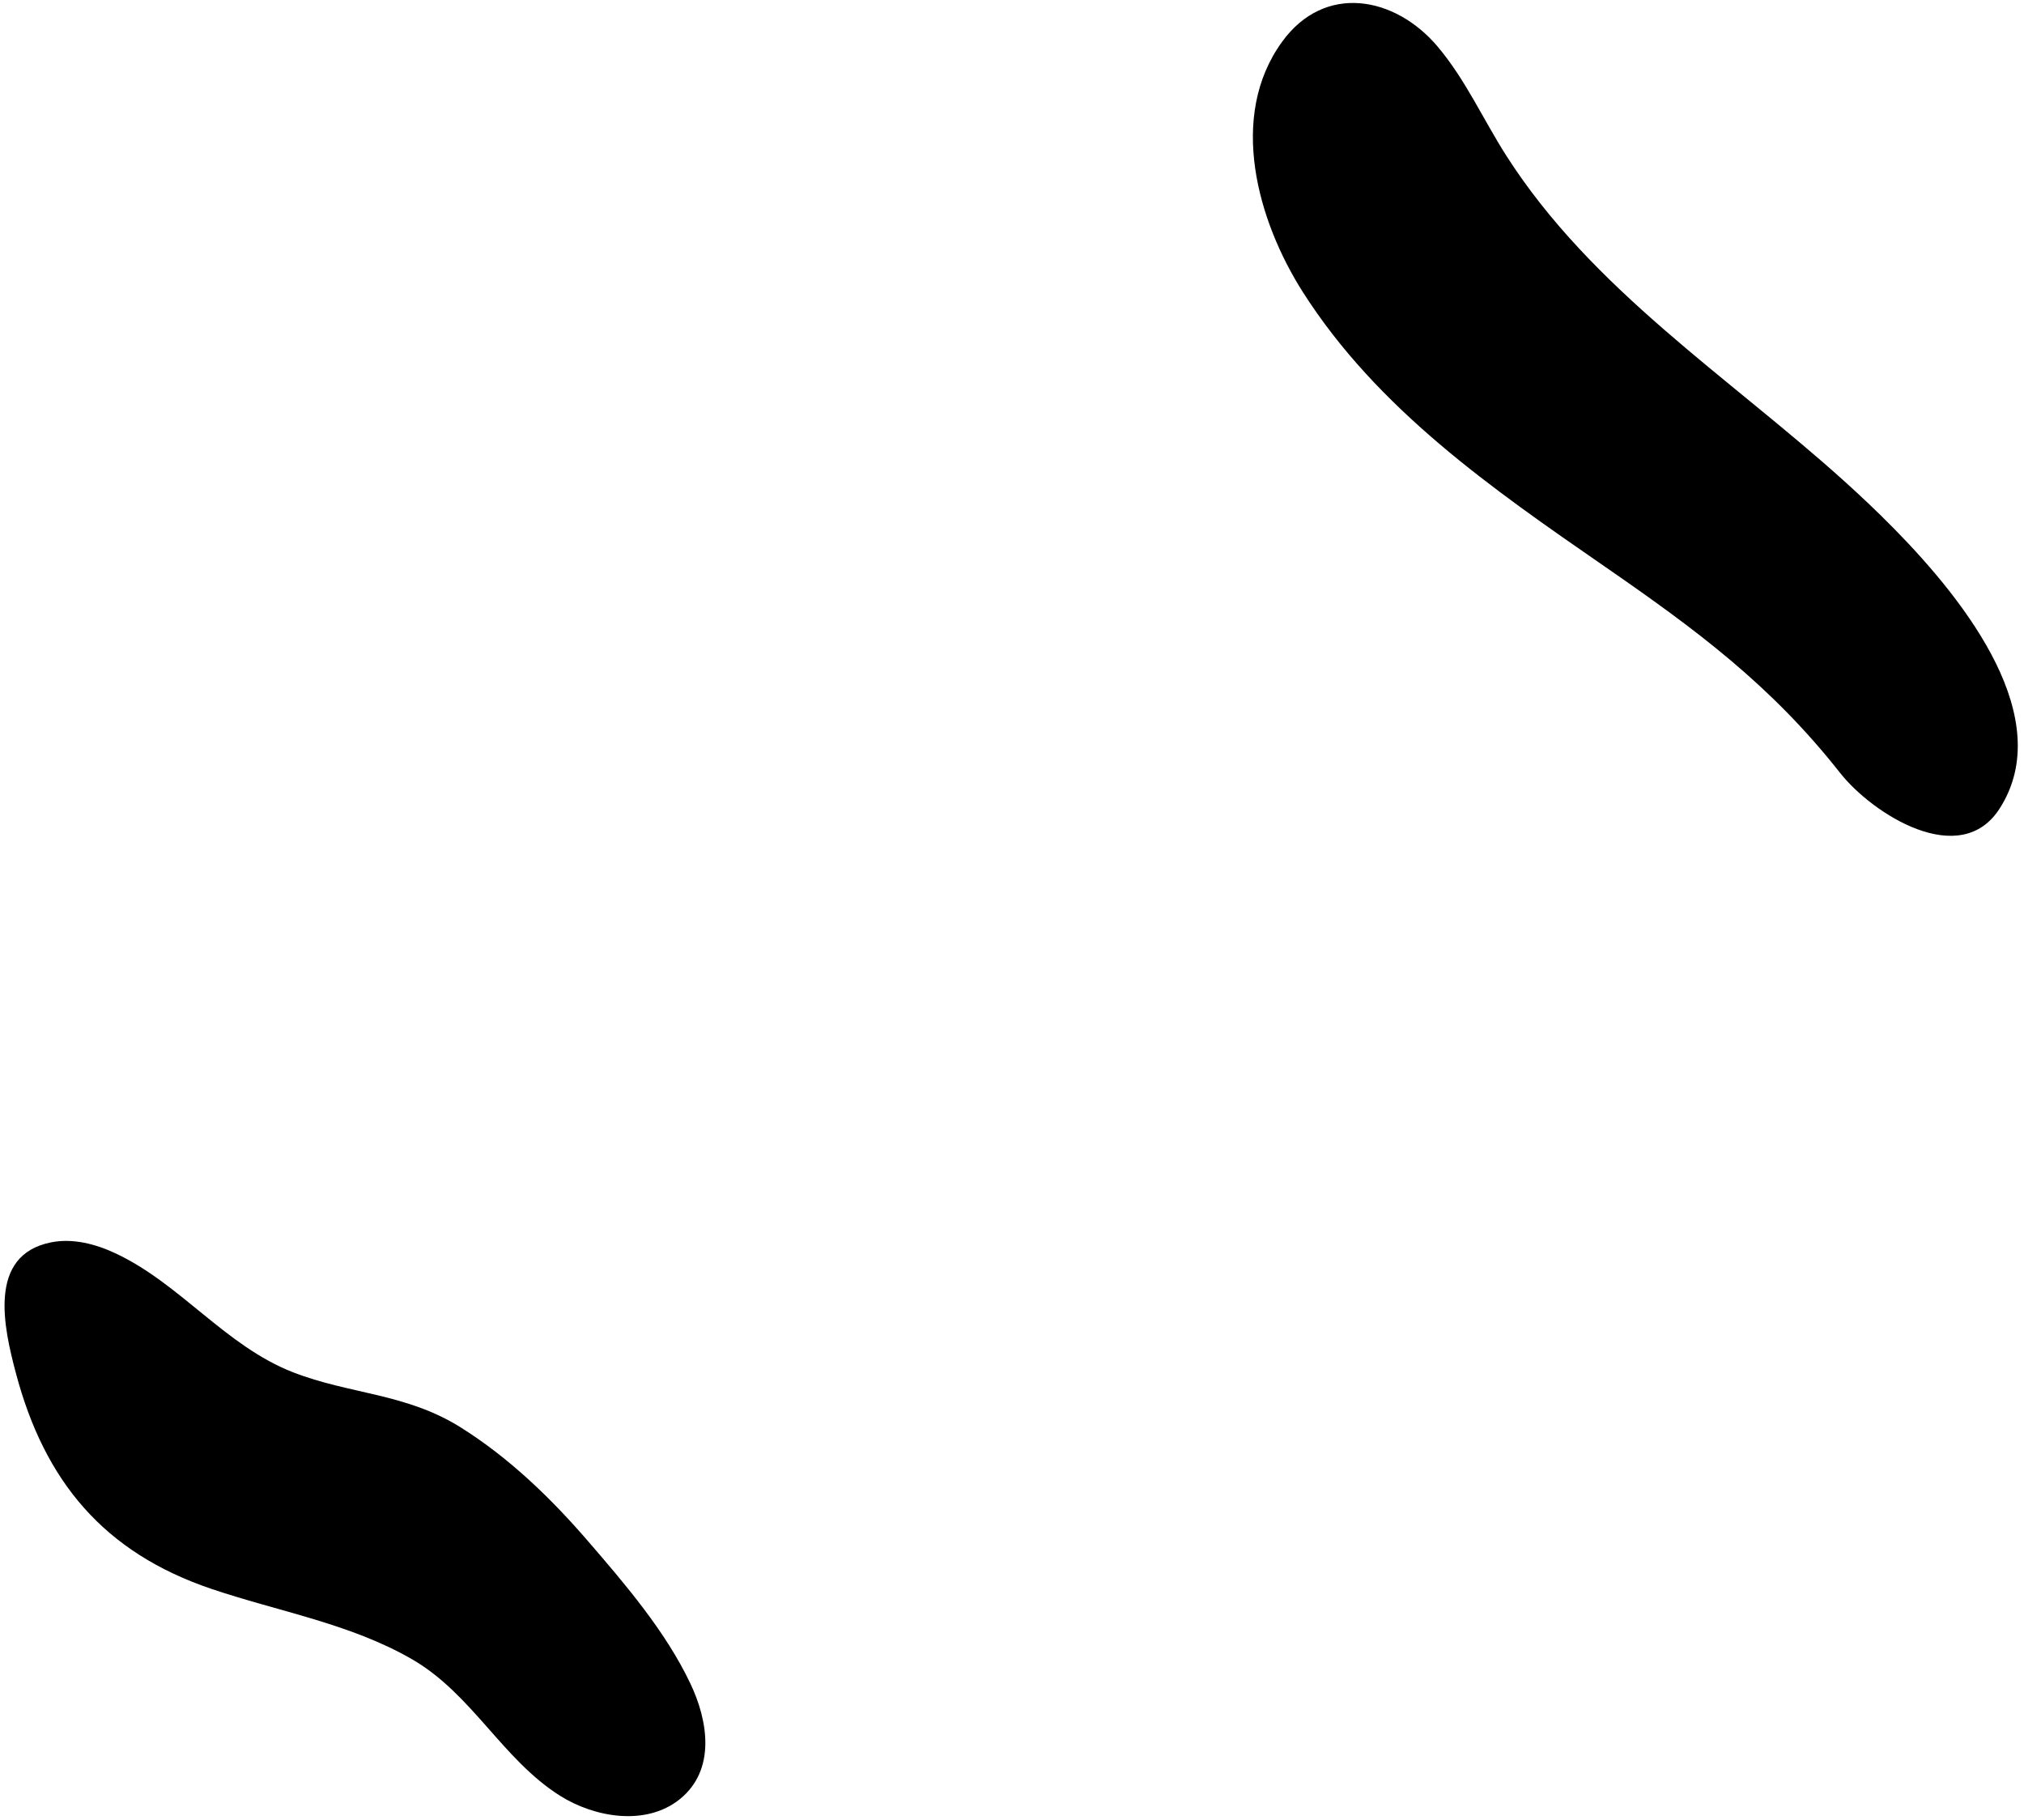 <svg width="258" height="232" viewBox="0 0 258 232" fill="none" xmlns="http://www.w3.org/2000/svg">
<path d="M257.166 93.889C256.332 81.513 242.481 67.995 235.042 61.287C220.267 47.974 202.915 36.906 192.013 19.849C189.064 15.232 186.806 10.14 183.241 5.92C177.803 -0.492 168.851 -2.159 163.426 5.33C156.513 14.86 160.309 28.172 166.081 37.24C175.584 52.156 190.192 62.287 204.48 72.163C216.215 80.268 225.744 87.322 234.555 98.519C238.646 103.713 249.932 110.985 254.947 102.982C256.755 100.122 257.384 97.044 257.166 93.889Z" fill="black"/>
<path d="M87.99 214.574C84.874 208.008 79.744 201.993 75.024 196.529C70.253 190.989 64.931 185.846 58.723 181.947C51.746 177.574 44.577 177.74 37.344 174.919C28.725 171.558 23.031 163.658 14.72 159.759C12.168 158.567 9.282 157.81 6.512 158.361C-1.645 159.977 0.497 169.276 2.023 175.021C5.665 188.77 13.194 197.889 26.981 202.544C35.522 205.43 44.667 206.956 52.554 211.522C60.185 215.947 64.046 224.27 71.382 228.9C75.755 231.658 82.309 232.825 86.644 229.349C91.287 225.604 90.261 219.333 87.99 214.574Z" fill="black"/>
</svg>
